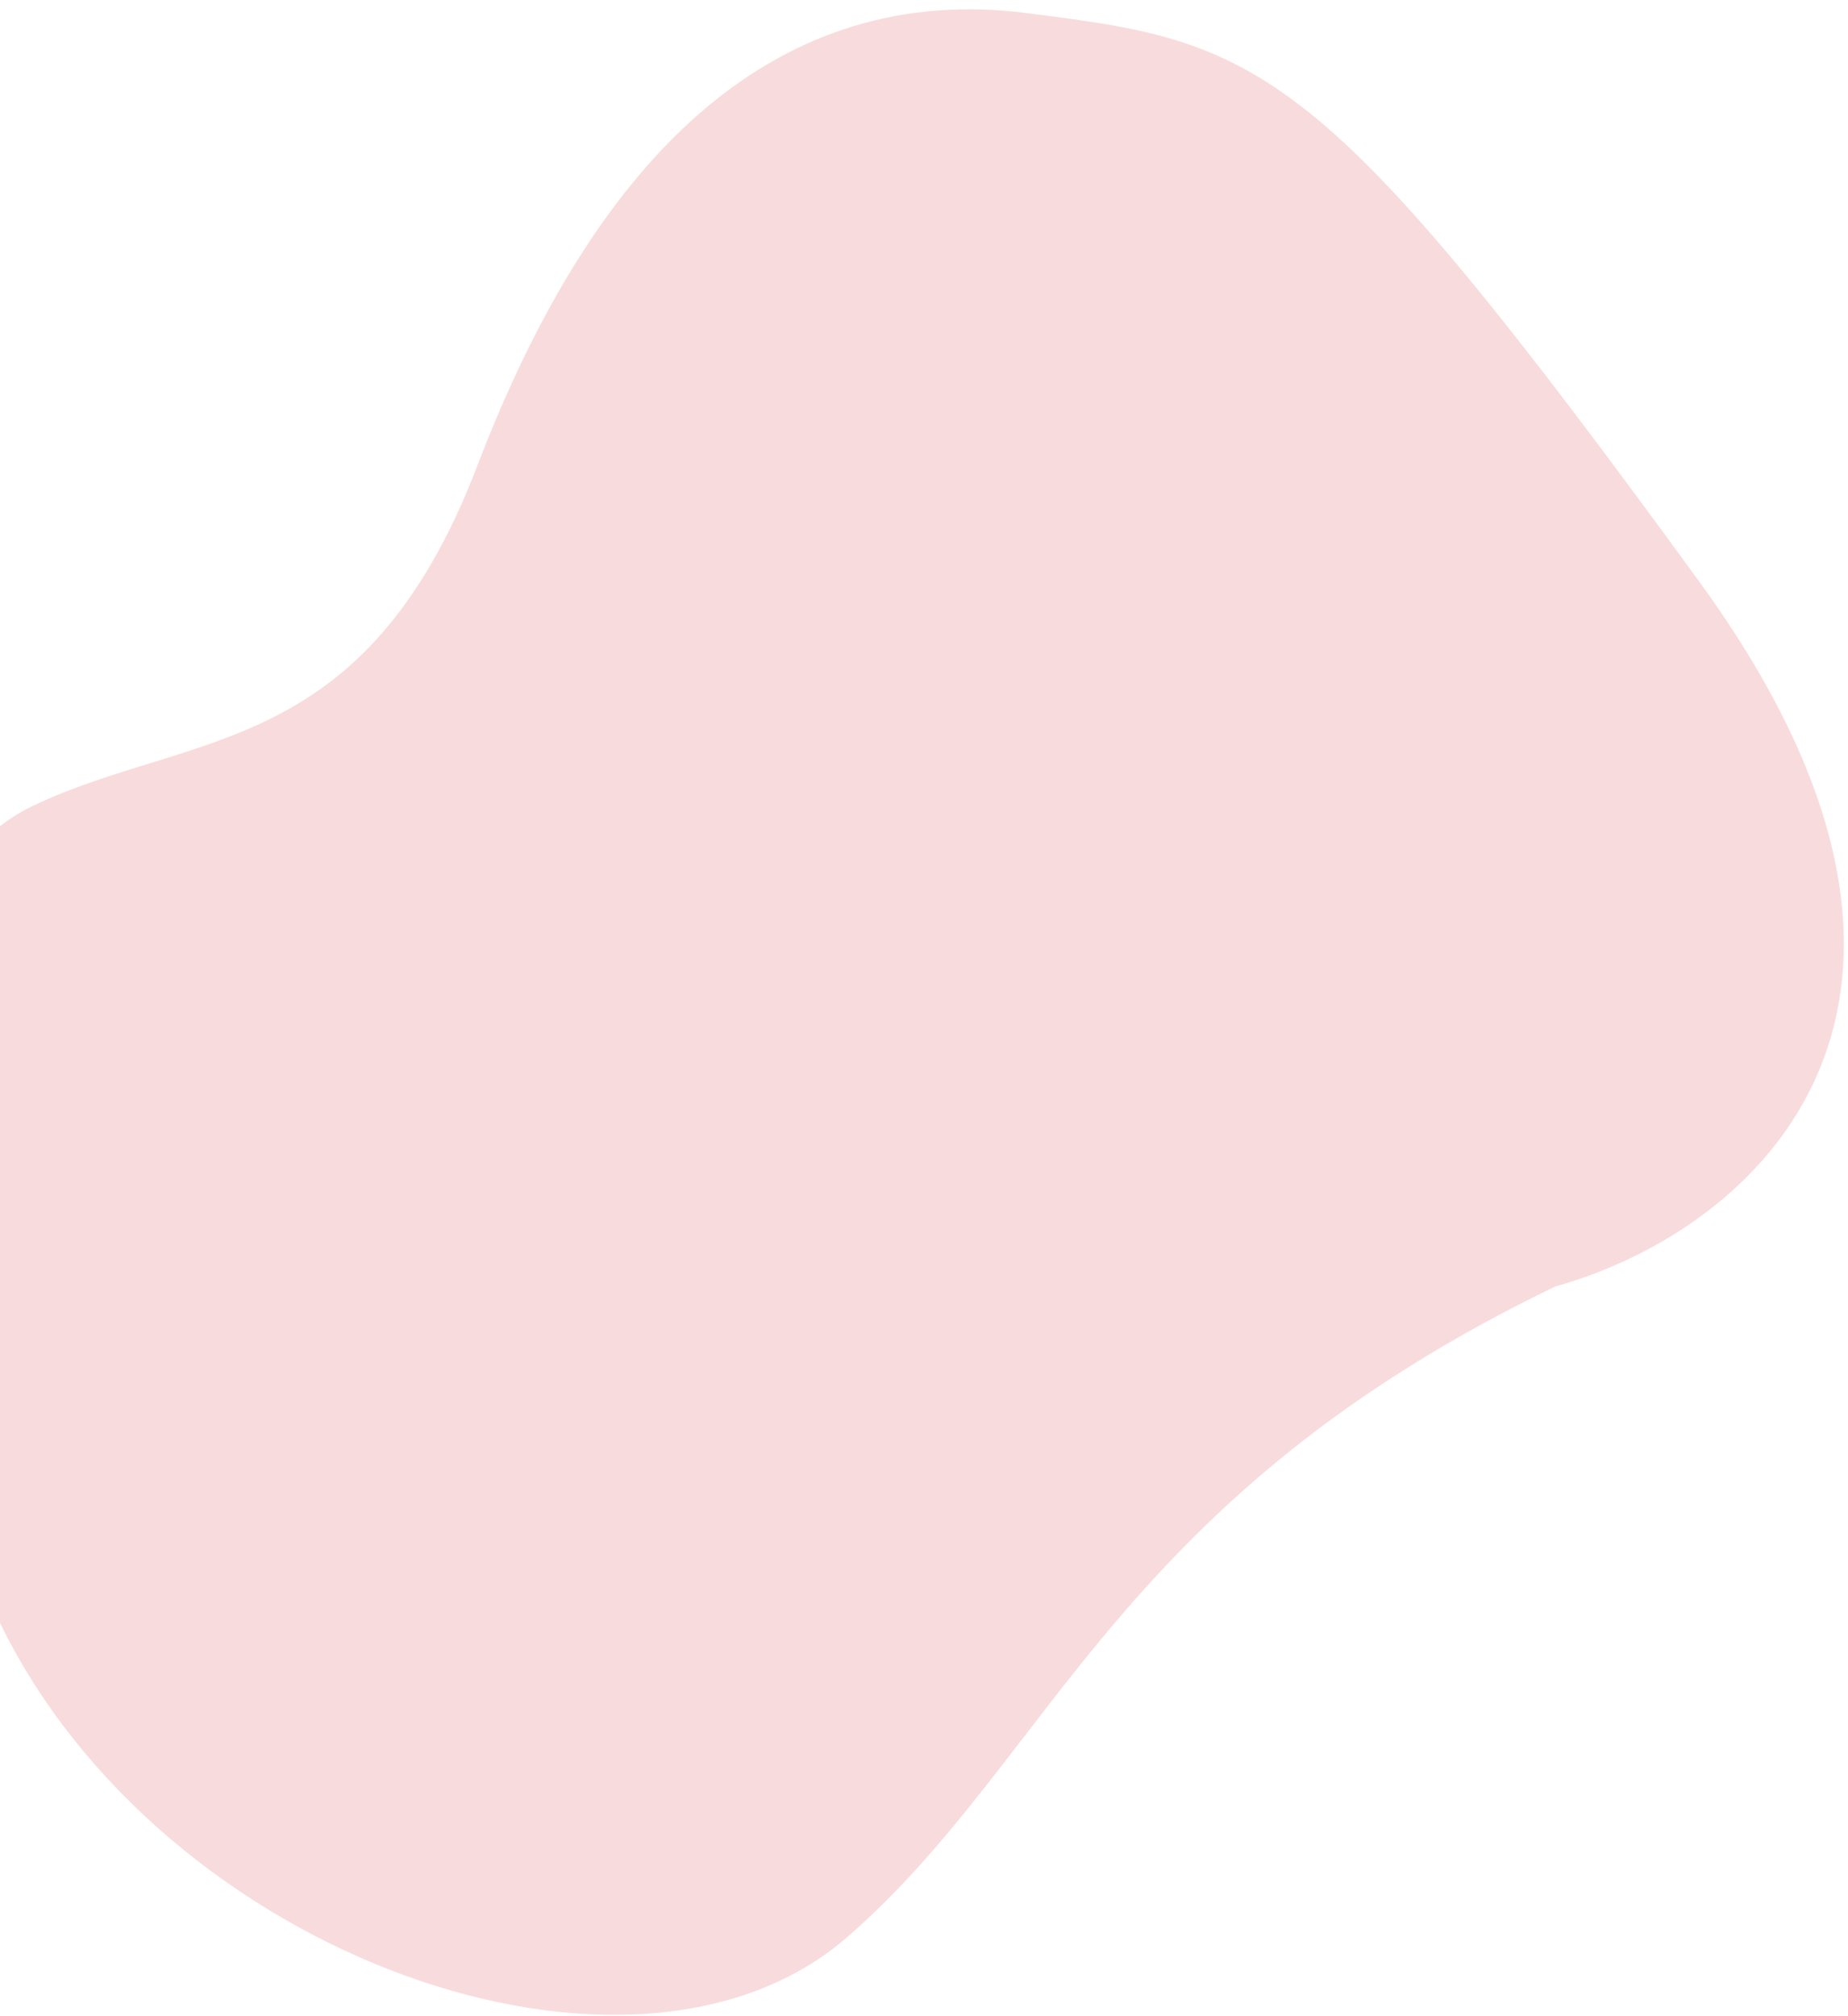 <svg width="144" height="157" viewBox="0 0 144 157" fill="none" xmlns="http://www.w3.org/2000/svg">
<path d="M130.352 46.719C153.959 79.118 133.505 94.3 120.326 97.841C85.355 114.626 80.015 135.409 64.379 148.988C48.742 162.566 12.774 149.462 1.524 123.735C-9.726 98.007 -8.289 70.746 3.588 65.046C15.465 59.346 30.28 61.345 39.529 37.167C48.779 12.989 62.131 1.266 79.635 3.493C97.14 5.72 100.844 6.22 130.352 46.719Z" fill="#F8DCDD" stroke="#F8DCDD" stroke-width="5"/>
</svg>
